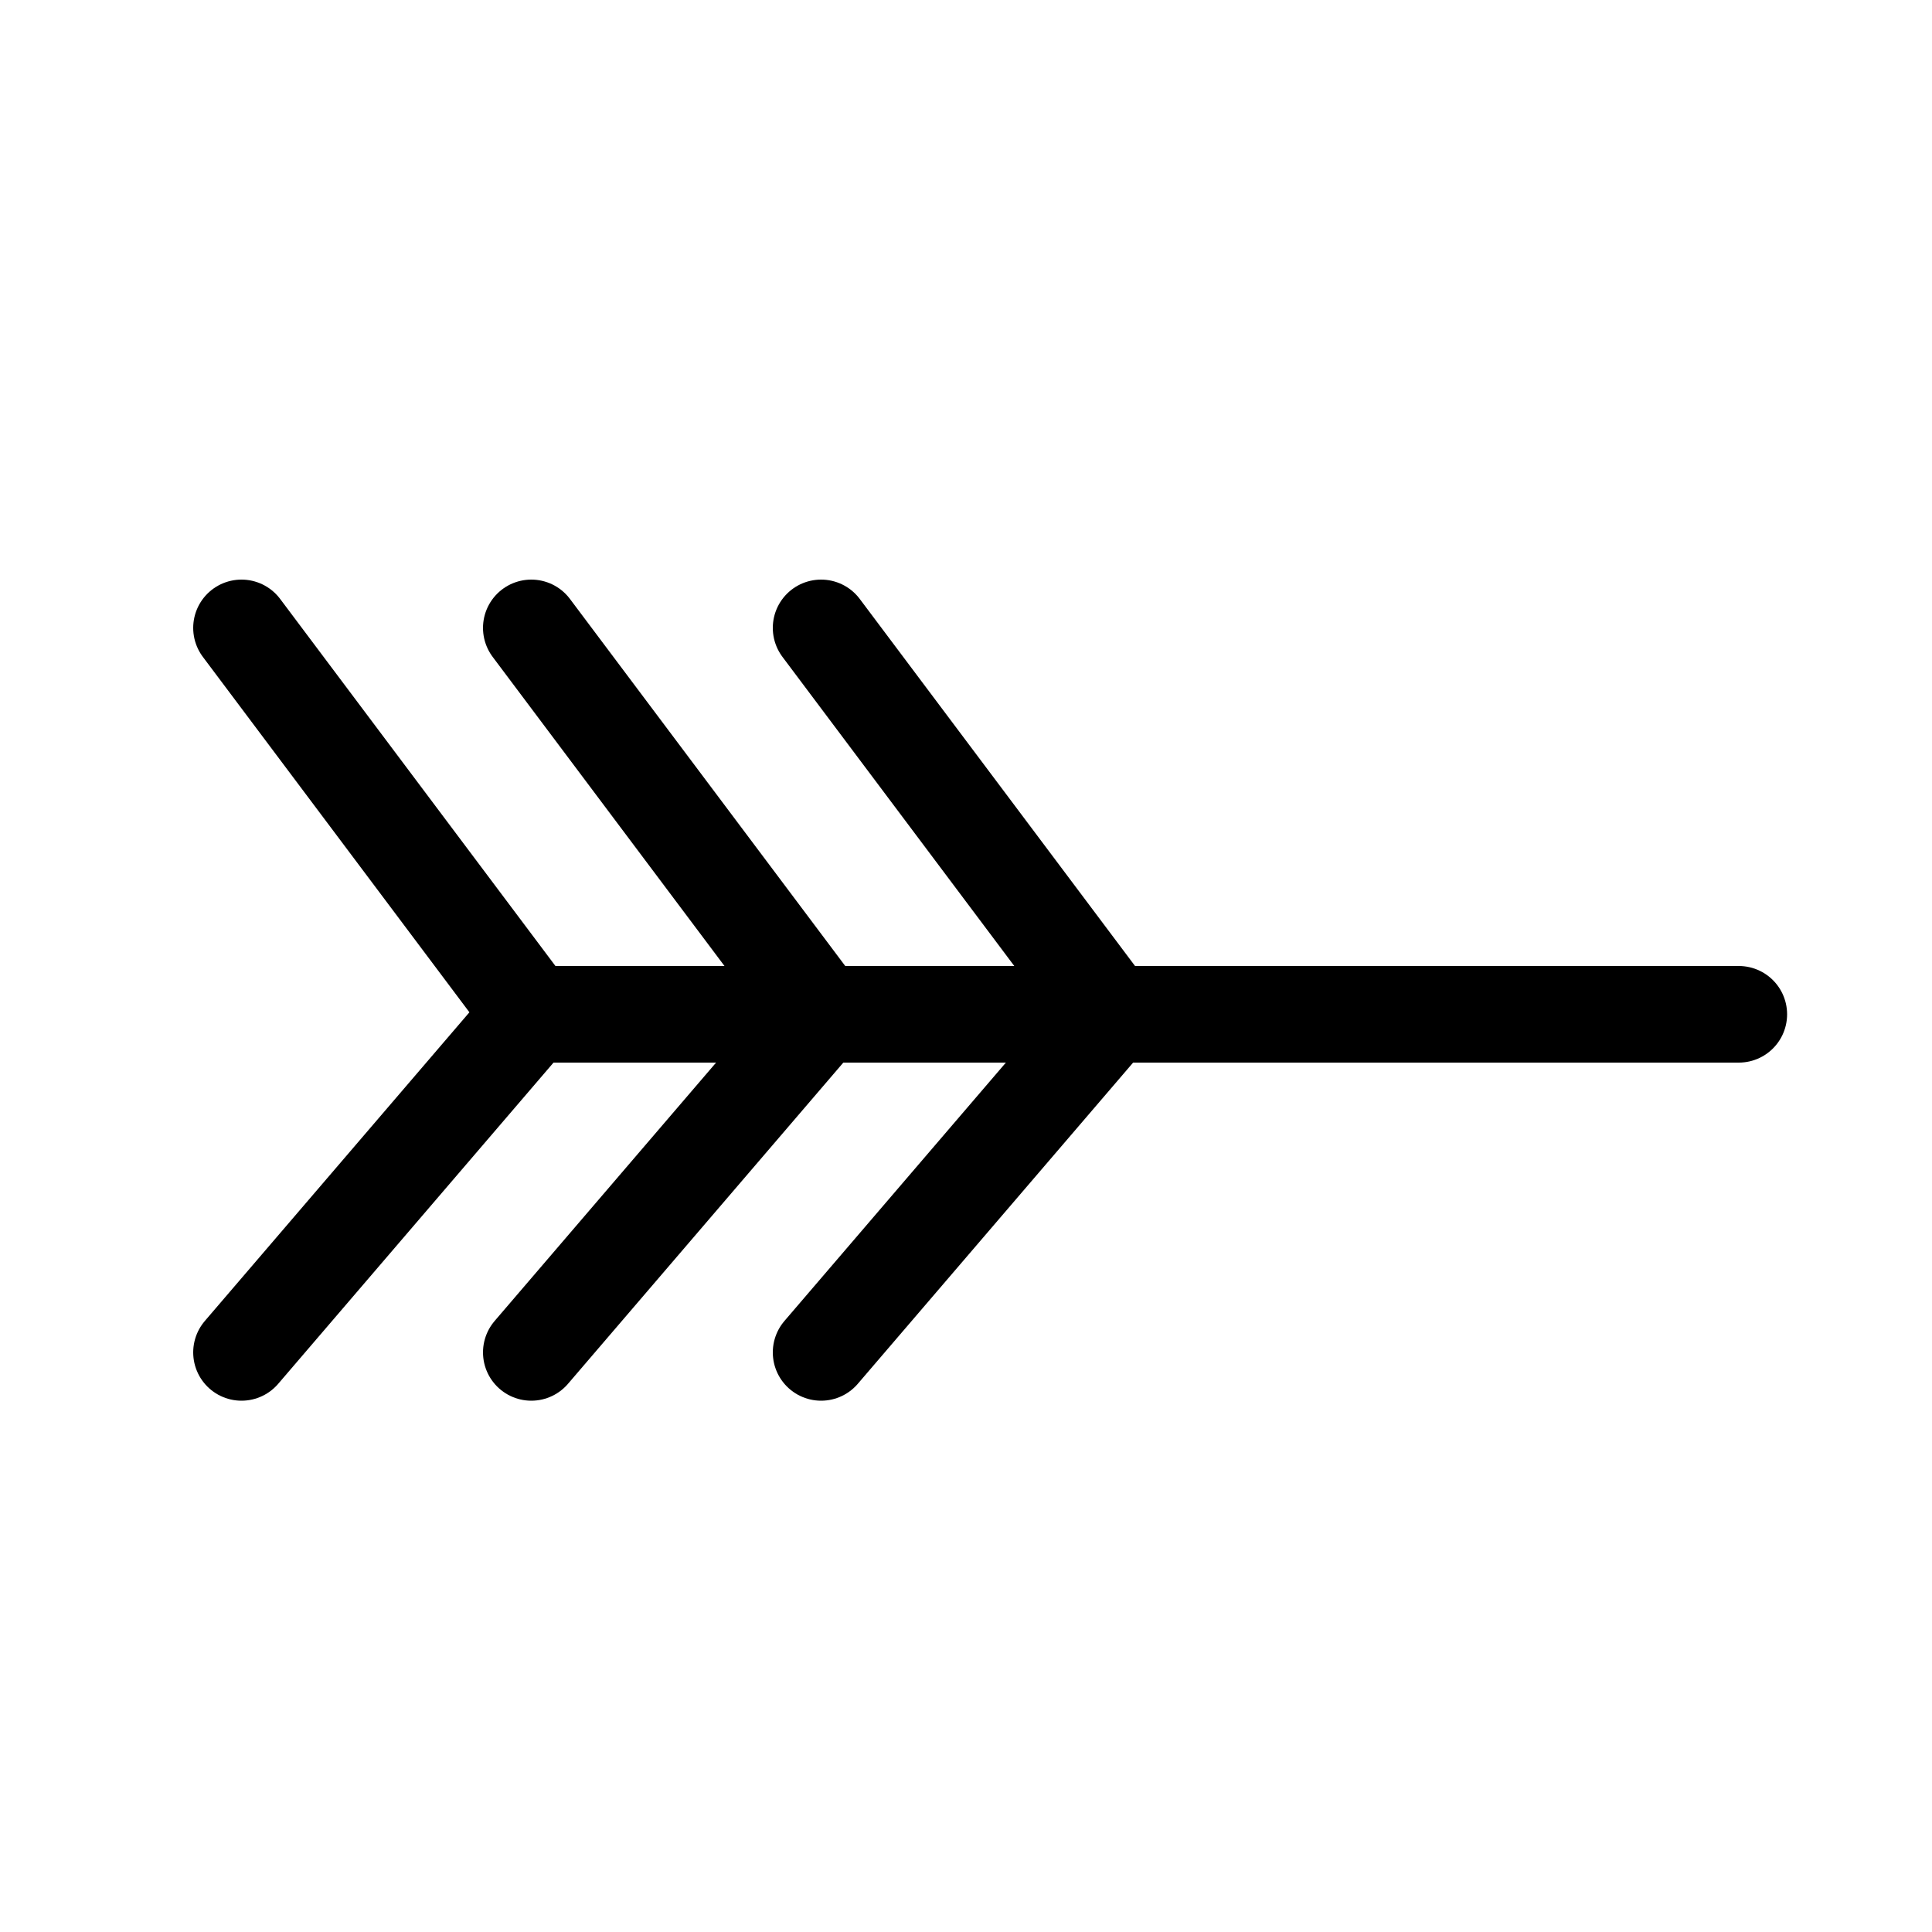 <?xml version="1.0" encoding="UTF-8"?>
<svg width="40px" height="40px" viewBox="0 0 40 40" version="1.1" xmlns="http://www.w3.org/2000/svg" xmlns:xlink="http://www.w3.org/1999/xlink">
    <title>Icons/Format Panel Icons/Arrow/arrow-begin-herringbone</title>
    <g id="Icons/Format-Panel-Icons/Arrow/arrow-begin-herringbone" stroke="none" stroke-width="1" fill="none" fill-rule="evenodd" stroke-linecap="round" stroke-linejoin="round">
        <line x1="11" y1="21" x2="36" y2="21" id="arrow-begin-herringbone" stroke="#000000" stroke-width="2"></line>
        <polyline id="arrow-begin-herringbone" stroke="#000000" stroke-width="2" points="5 13 11 21 5 28"></polyline>
        <polyline id="arrow-begin-herringbone" stroke="#000000" stroke-width="2" points="11 13 17 21 11 28"></polyline>
        <polyline id="arrow-begin-herringbone" stroke="#000000" stroke-width="2" points="17 13 23 21 17 28"></polyline>
    </g>
</svg>
